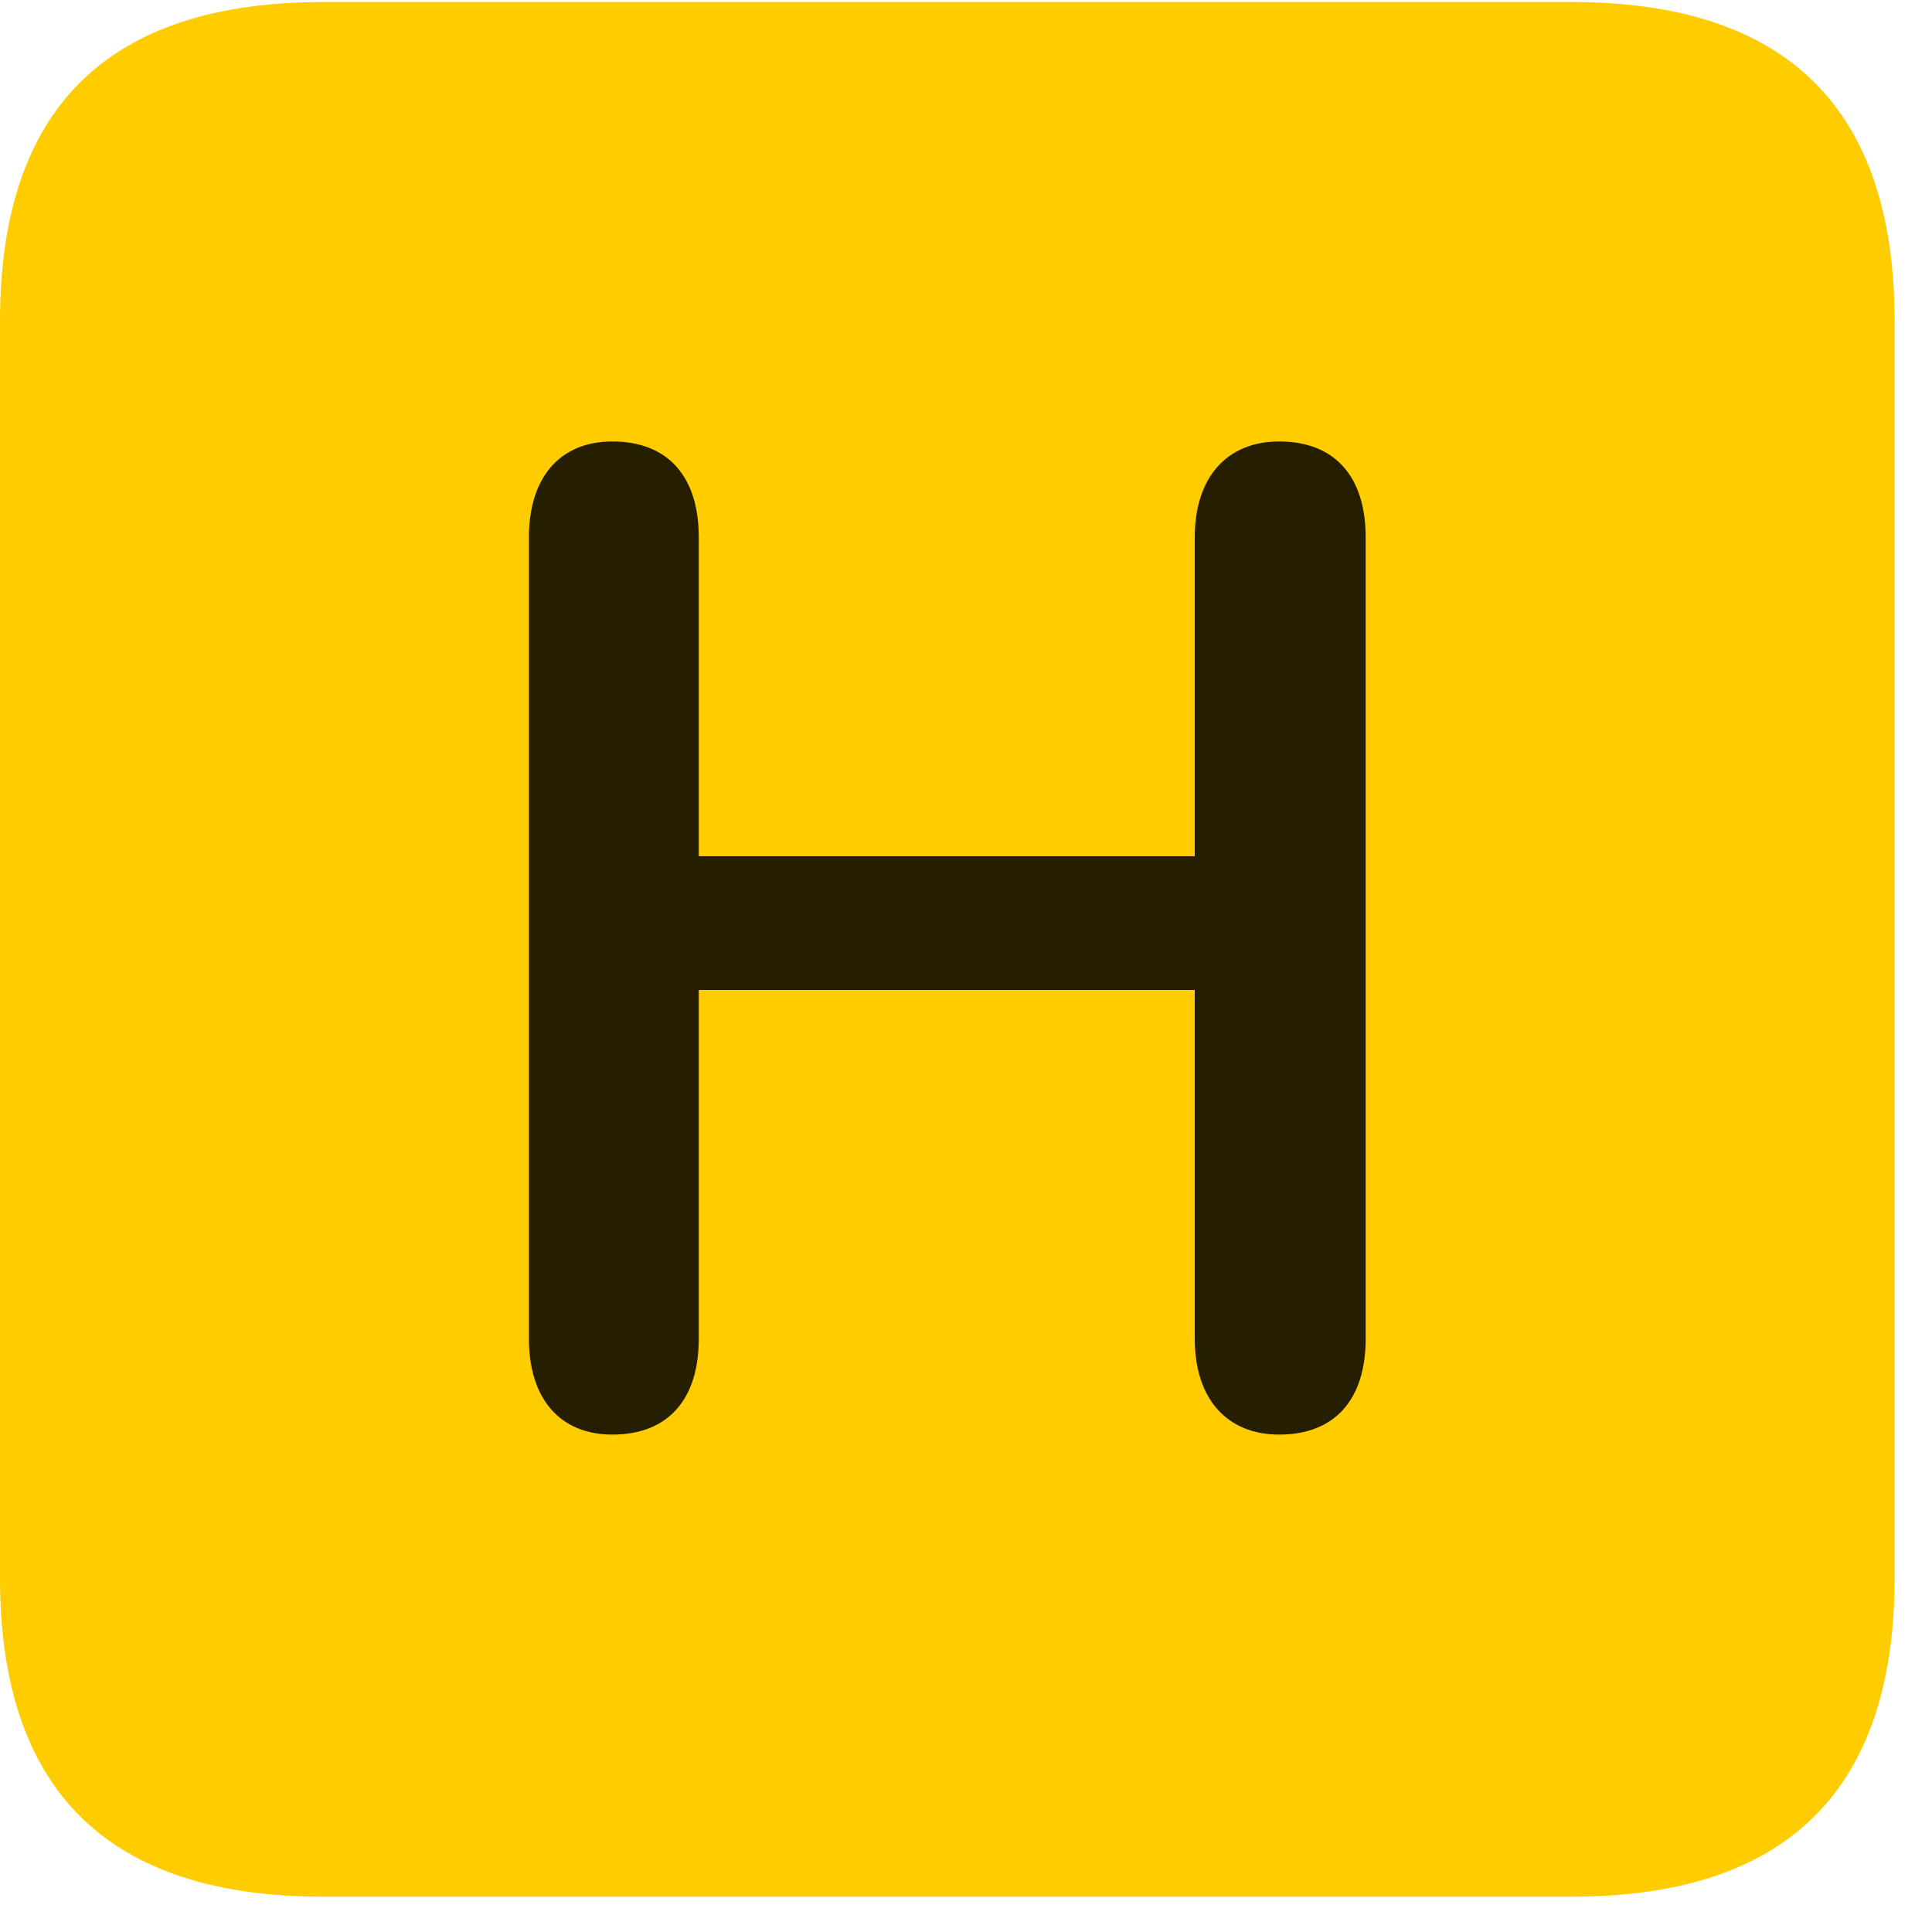 <svg width="22" height="22" viewBox="0 0 22 22" fill="none" xmlns="http://www.w3.org/2000/svg">
<path d="M3.68 21.598H17.895C20.355 21.598 21.574 20.379 21.574 17.965V3.656C21.574 1.242 20.355 0.023 17.895 0.023H3.68C1.23 0.023 0 1.23 0 3.656V17.965C0 20.391 1.23 21.598 3.68 21.598Z" fill="#FFCC00"/>
<path d="M6.973 16.336C6.375 16.336 6.023 15.926 6.023 15.246V6.117C6.023 5.438 6.375 5.027 6.973 5.027C7.605 5.027 7.957 5.426 7.957 6.117V9.75H13.605V6.117C13.605 5.438 13.969 5.027 14.566 5.027C15.199 5.027 15.551 5.426 15.551 6.117V15.246C15.551 15.938 15.199 16.336 14.566 16.336C13.969 16.336 13.605 15.926 13.605 15.246V11.273H7.957V15.246C7.957 15.938 7.605 16.336 6.973 16.336Z" fill="black" fill-opacity="0.85"/>
</svg>
